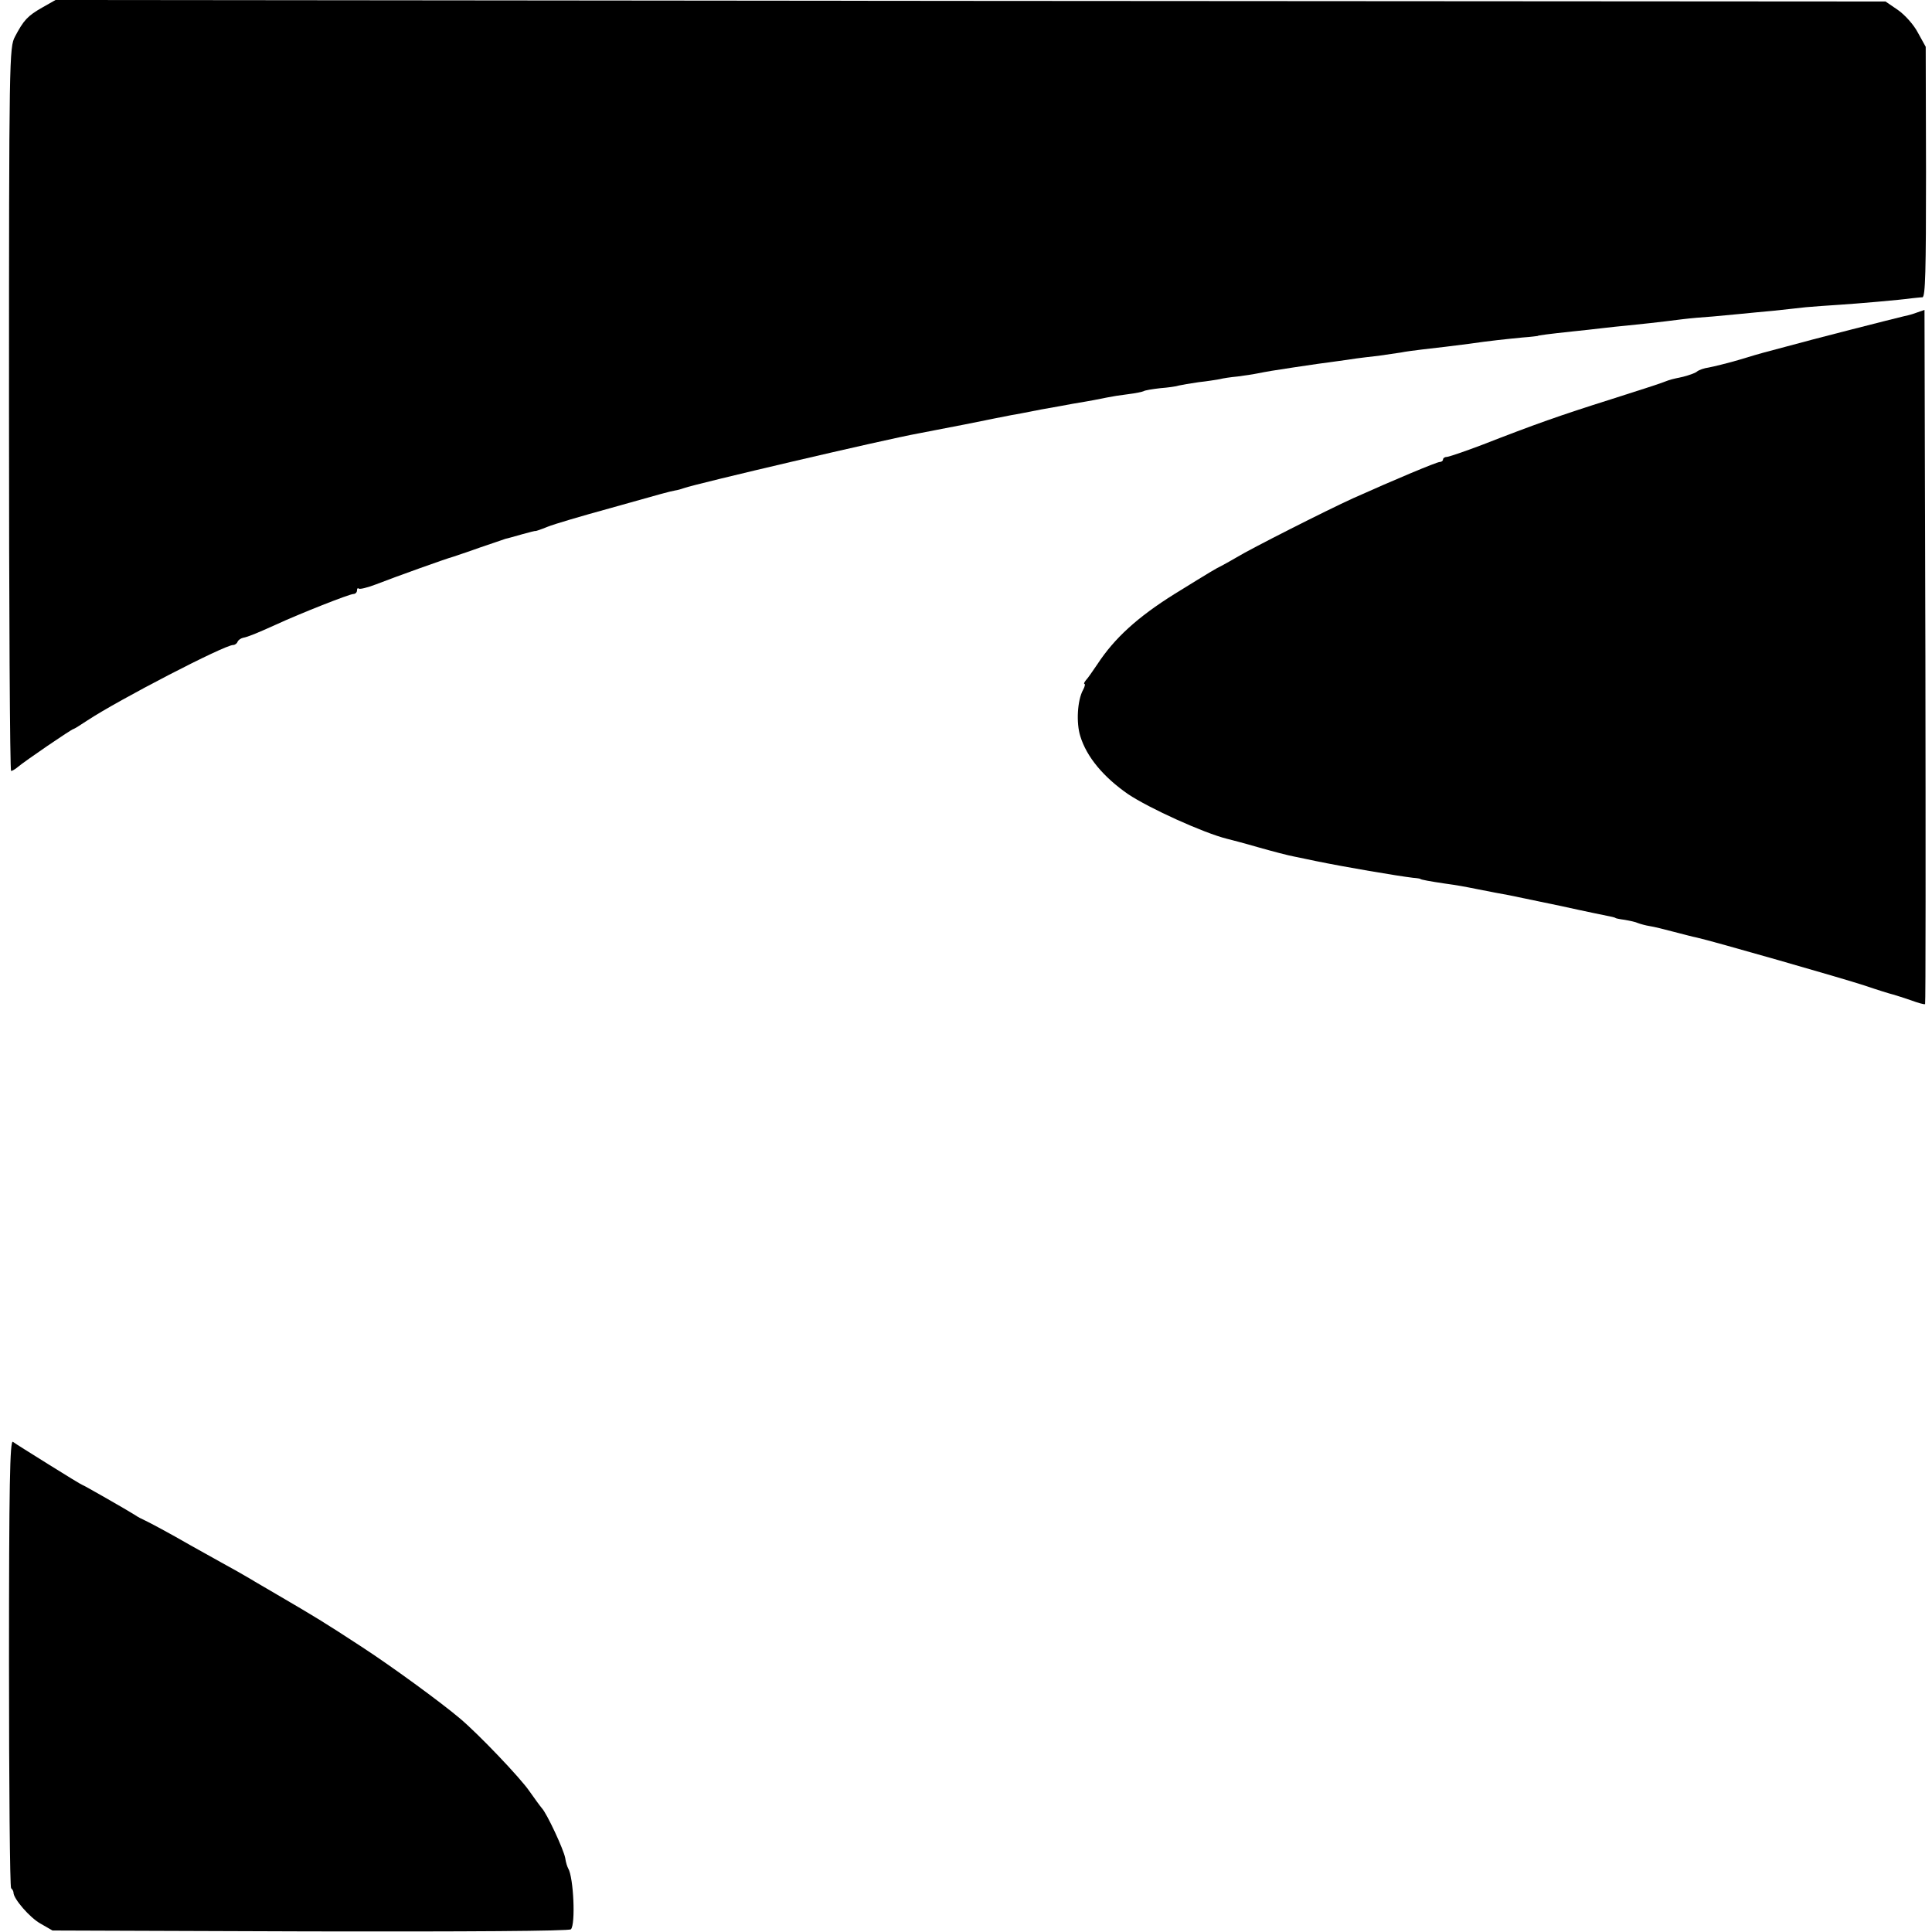 <?xml version="1.0" standalone="no"?>
<!DOCTYPE svg PUBLIC "-//W3C//DTD SVG 20010904//EN"
 "http://www.w3.org/TR/2001/REC-SVG-20010904/DTD/svg10.dtd">
<svg version="1.0" xmlns="http://www.w3.org/2000/svg"
 width="644pt" height="644pt" viewBox="0 0 644 644"
 preserveAspectRatio="xMidYMid meet">
<g transform="translate(0,644) scale(0.1,-0.1)"
fill="#000000" stroke="none">
<path d="M141 6415 c-49 -28 -62 -42 -91 -97 -19 -36 -20 -64 -20 -1242 0
-663 3 -1206 7 -1206 3 0 14 6 22 13 22 19 180 127 186 127 2 0 23 13 47 29
103 68 456 251 485 251 6 0 13 5 15 11 2 5 10 11 18 13 17 3 48 16 110 44 80
37 245 102 258 102 6 0 12 5 12 12 0 6 2 9 6 6 3 -3 28 3 57 14 64 25 237 87
257 92 8 3 49 16 90 31 41 14 80 27 85 29 6 1 30 8 55 15 25 7 45 12 45 11 0
-1 18 5 40 14 22 9 114 36 205 61 191 54 200 56 220 60 8 1 22 5 30 8 38 14
669 162 780 182 14 3 84 16 155 30 72 15 141 28 155 31 14 2 59 11 100 19 41
7 89 16 105 19 61 10 91 16 115 21 14 3 45 8 70 11 25 3 48 8 52 10 4 3 29 7
55 10 26 2 55 6 63 9 8 2 38 7 65 11 28 3 59 8 70 10 11 3 38 7 60 9 22 3 51
7 65 10 30 6 59 11 120 20 75 11 93 14 140 20 25 3 56 8 70 10 14 2 48 6 75 9
28 4 61 9 75 11 14 3 45 7 70 10 53 6 104 12 157 19 68 10 127 16 178 21 28 2
50 5 50 5 0 2 40 7 115 15 30 3 75 8 100 11 25 3 63 7 85 9 40 4 98 10 184 21
24 3 69 7 100 9 31 3 74 7 96 9 22 2 69 7 105 10 36 4 85 9 110 12 25 2 74 6
110 8 62 4 202 16 245 22 11 1 26 3 33 3 10 1 12 88 12 418 l-1 417 -26 47
c-14 27 -44 60 -67 76 l-41 28 -3050 2 -3050 3 -44 -25z"/>
<path d="M6392 5399 c-13 -5 -33 -11 -45 -13 -30 -7 -317 -80 -392 -101 -33
-9 -67 -18 -75 -20 -8 -2 -46 -13 -85 -25 -38 -11 -83 -22 -99 -25 -15 -2 -33
-8 -40 -14 -6 -5 -27 -12 -46 -17 -42 -9 -41 -9 -60 -16 -8 -4 -89 -30 -180
-59 -171 -54 -253 -83 -430 -152 -58 -22 -111 -40 -117 -40 -7 0 -13 -4 -13
-9 0 -4 -5 -8 -11 -8 -10 0 -153 -60 -289 -121 -90 -41 -341 -168 -390 -198
-19 -11 -42 -24 -50 -28 -15 -7 -32 -17 -155 -93 -123 -77 -200 -147 -257
-234 -15 -22 -32 -47 -38 -53 -6 -7 -8 -13 -5 -13 3 0 1 -9 -5 -20 -19 -35
-23 -110 -9 -154 21 -69 77 -136 159 -193 70 -47 253 -130 330 -149 8 -2 55
-14 103 -28 49 -14 103 -28 120 -31 18 -4 50 -10 72 -15 97 -20 274 -50 325
-56 14 -1 25 -3 25 -4 0 -2 33 -8 80 -15 44 -6 65 -10 110 -19 45 -9 77 -15
105 -20 14 -3 91 -19 173 -36 81 -18 155 -33 165 -35 9 -2 17 -4 17 -5 0 -1
14 -4 30 -6 17 -3 37 -7 45 -11 8 -3 26 -8 39 -10 14 -2 50 -11 80 -19 31 -8
65 -17 76 -19 47 -10 487 -136 560 -160 44 -15 86 -28 95 -30 8 -2 35 -11 59
-19 24 -9 46 -15 48 -13 2 2 2 524 1 1159 l-3 1155 -23 -8z"/>
<path d="M30 897 c0 -409 3 -747 7 -751 5 -4 8 -11 8 -15 0 -20 54 -83 90
-103 l40 -23 859 -3 c516 -1 863 1 869 7 16 16 9 173 -9 203 -3 5 -8 20 -10
35 -6 30 -61 148 -78 166 -6 7 -24 32 -41 56 -29 43 -169 190 -232 243 -65 55
-231 176 -328 239 -127 83 -152 98 -282 174 -37 22 -76 44 -85 50 -9 5 -29 17
-45 26 -15 8 -86 48 -158 88 -71 41 -139 77 -150 82 -11 5 -27 13 -35 19 -27
17 -172 100 -175 100 -2 0 -53 31 -112 68 -59 37 -114 71 -120 76 -10 6 -13
-144 -13 -737z"/>
</g>
</svg>
